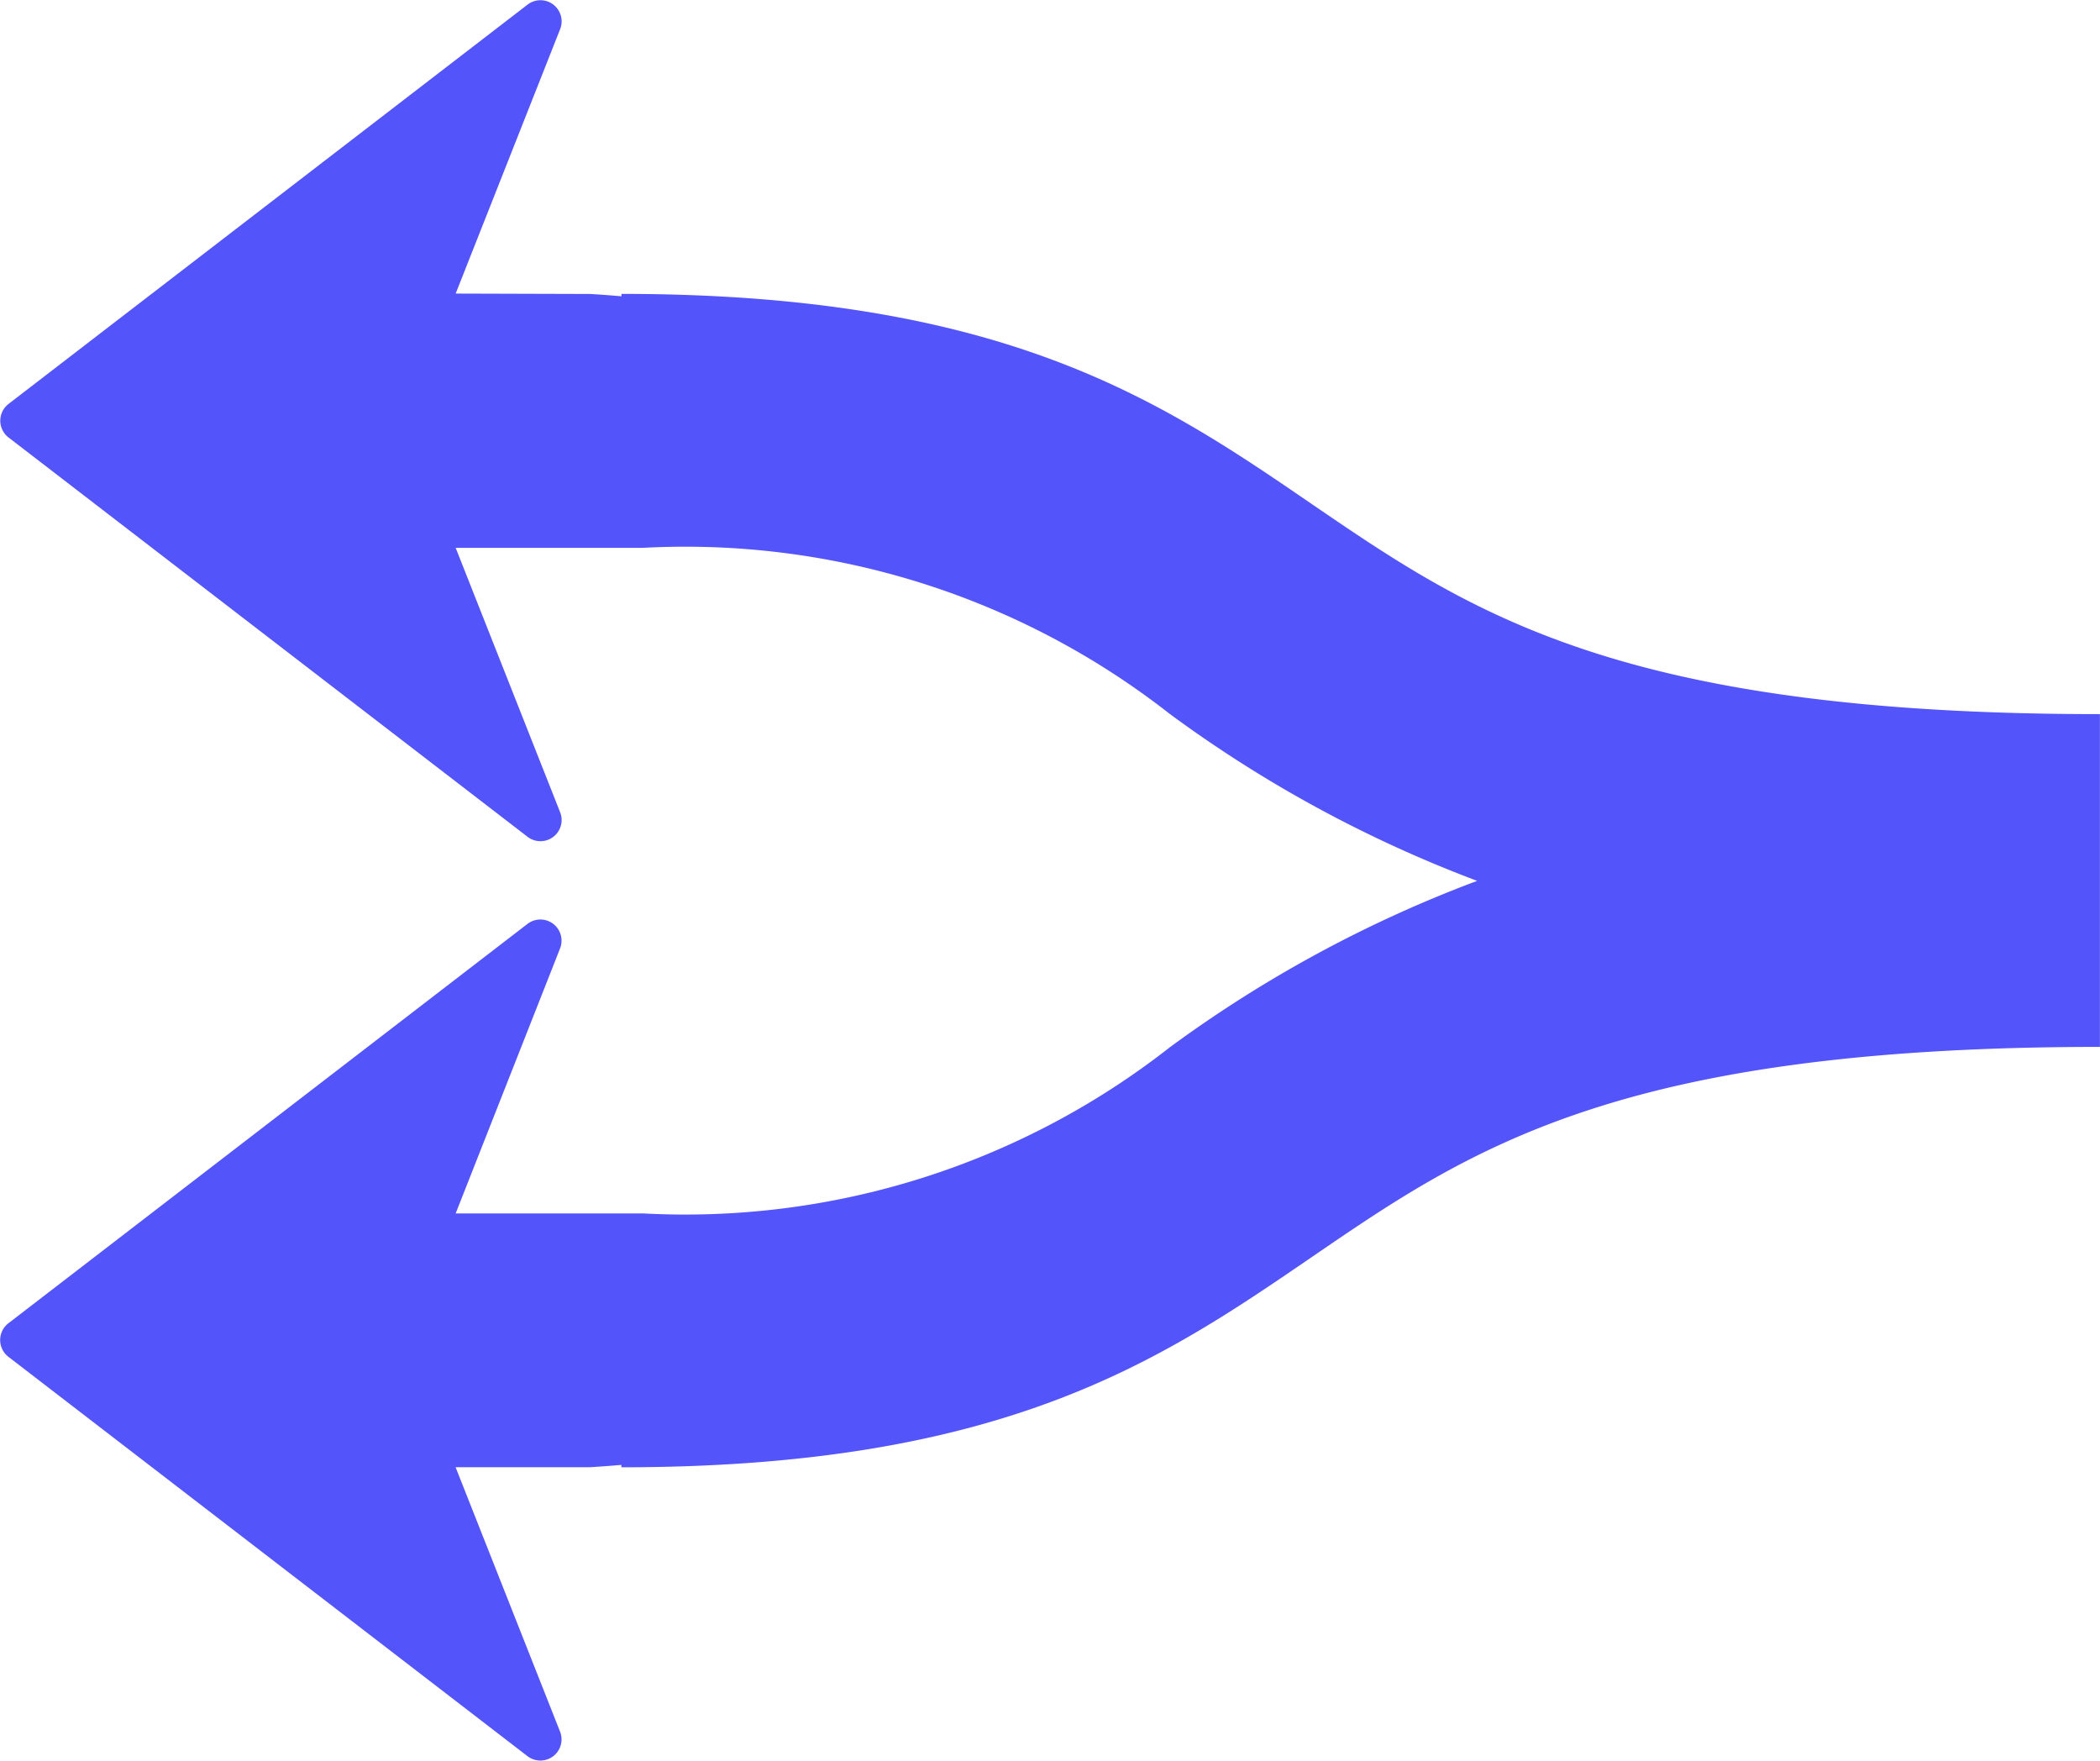 <svg xmlns="http://www.w3.org/2000/svg" width="26.301" height="22.05" viewBox="0 0 26.301 22.05"><path data-name="Path 6191" d="M26.3 8.942v4.167c-6.025 0-7.888 1.275-9.861 2.625-1.9 1.3-3.855 2.639-8.657 2.639v-.03c-.228.02-.393.029-.393.029H5.706l1.308 3.31a.265.265 0 01-.408.308l-6.5-5a.265.265 0 010-.421l6.5-5a.265.265 0 01.408.308l-1.307 3.317h2.344a9.843 9.843 0 006.6-2.08A15.909 15.909 0 0118.5 11.03a15.938 15.938 0 01-3.849-2.09 9.842 9.842 0 00-6.6-2.08H5.707l1.308 3.31a.265.265 0 01-.408.308l-6.5-5a.265.265 0 010-.42l6.5-5a.265.265 0 01.408.308l-1.308 3.31 1.683.005s.166.009.393.029v-.03c4.8 0 6.762 1.341 8.657 2.639 1.973 1.347 3.835 2.623 9.86 2.623z" fill="rgb(84, 84, 251)"/></svg>
